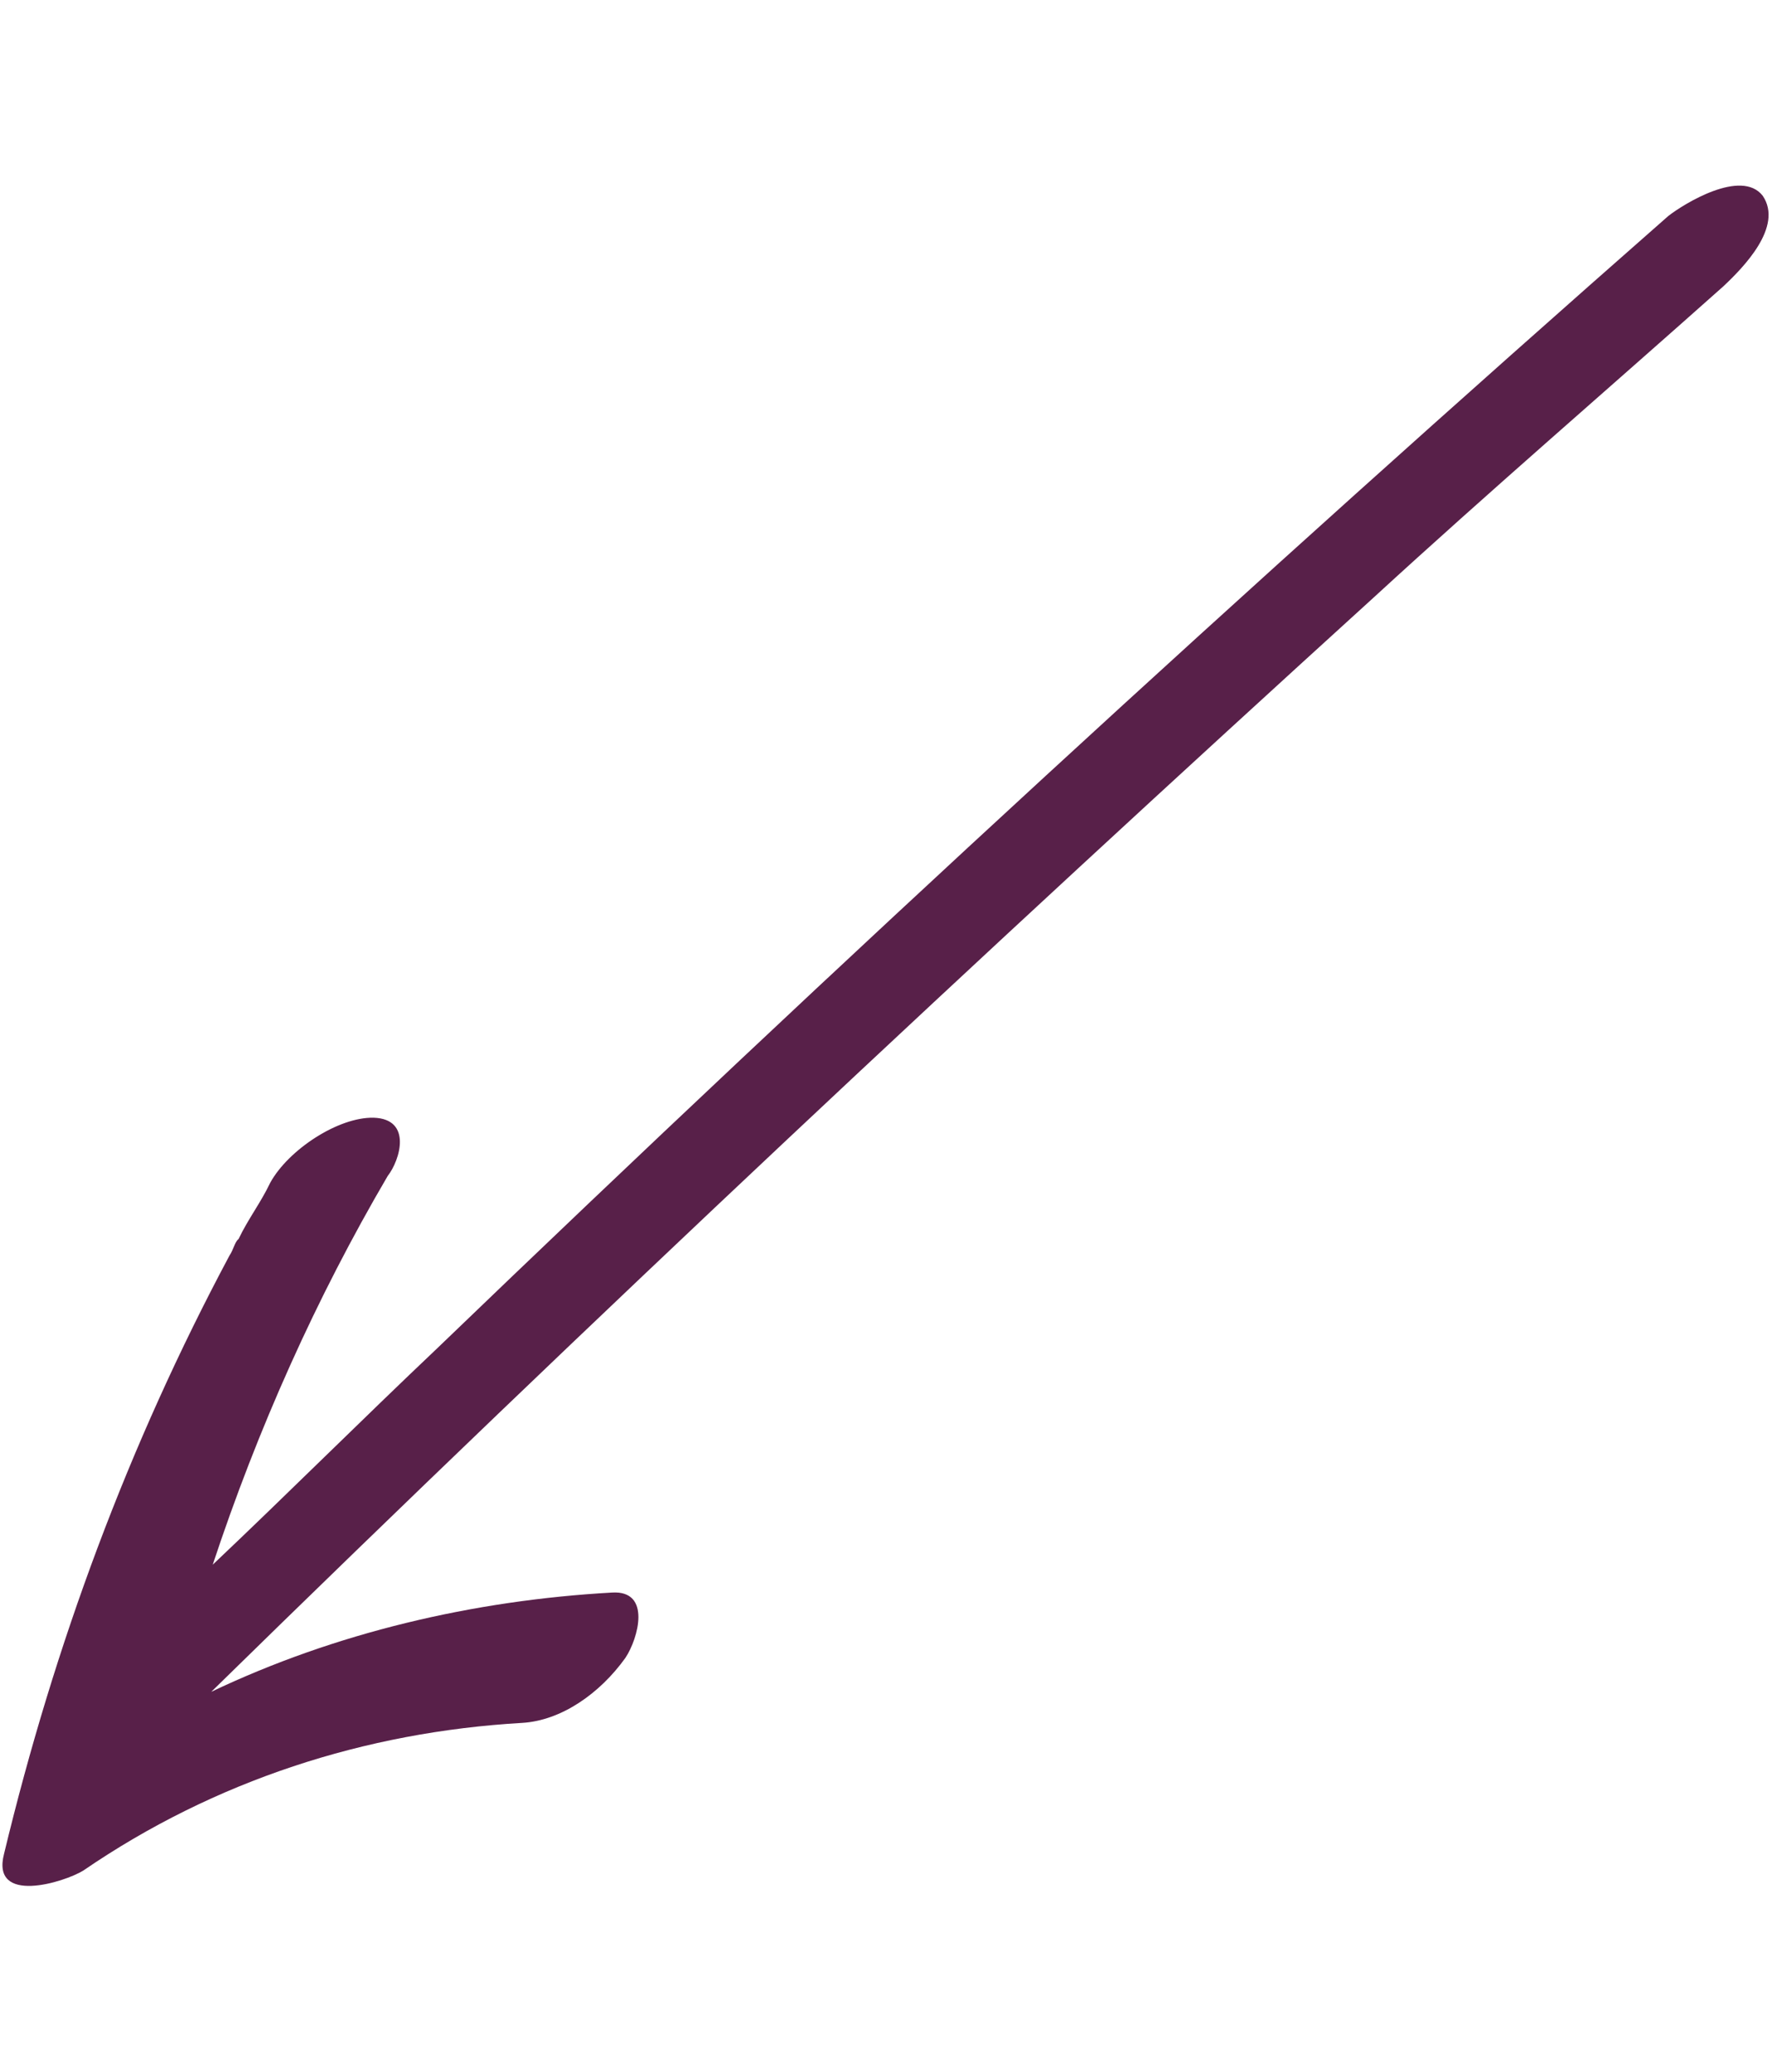 <?xml version="1.0" encoding="UTF-8"?>
<svg width="95.324px" height="111.418px" viewBox="0 0 95.324 111.418" version="1.1" xmlns="http://www.w3.org/2000/svg" xmlns:xlink="http://www.w3.org/1999/xlink">
    <title>Path</title>
    <g id="Page-1" stroke="none" stroke-width="1" fill="none" fill-rule="evenodd">
        <g id="MacBook-Pro-14&quot;" transform="translate(-625.838, -272.582)" fill="#582049" fill-rule="nonzero">
            <g id="Group-4" transform="translate(72.184, 36)">
                <path d="M574.494,300.01 C572.606,300.198 570.153,302.274 569.398,304.161 C569.021,305.294 568.455,306.237 568.077,307.37 C567.889,307.558 567.889,307.936 567.7,308.313 C563.548,319.07 560.906,330.204 559.585,341.716 C559.208,344.547 562.982,342.848 563.926,342.093 C570.342,336.432 578.079,332.846 586.383,331.336 C588.459,330.959 590.346,329.261 591.478,327.185 C592.044,326.052 592.422,323.41 590.346,323.788 C582.986,325.109 575.815,327.751 569.587,331.714 C587.515,309.257 605.82,287.366 624.503,265.664 C629.976,259.247 635.637,253.02 641.11,246.792 C642.054,245.66 643.941,243.206 642.62,241.697 C641.299,240.376 638.468,242.64 637.713,243.395 C617.709,265.852 598.272,288.687 579.4,311.899 C575.815,316.239 572.418,320.58 568.832,324.92 C570.342,317.372 572.606,310.012 575.626,303.029 C576.192,302.086 576.569,299.821 574.494,300.01 Z" id="Path" transform="translate(601.316, 292.291) rotate(7) translate(-601.316, -292.291) "></path>
            </g>
        </g>
    </g>
</svg>